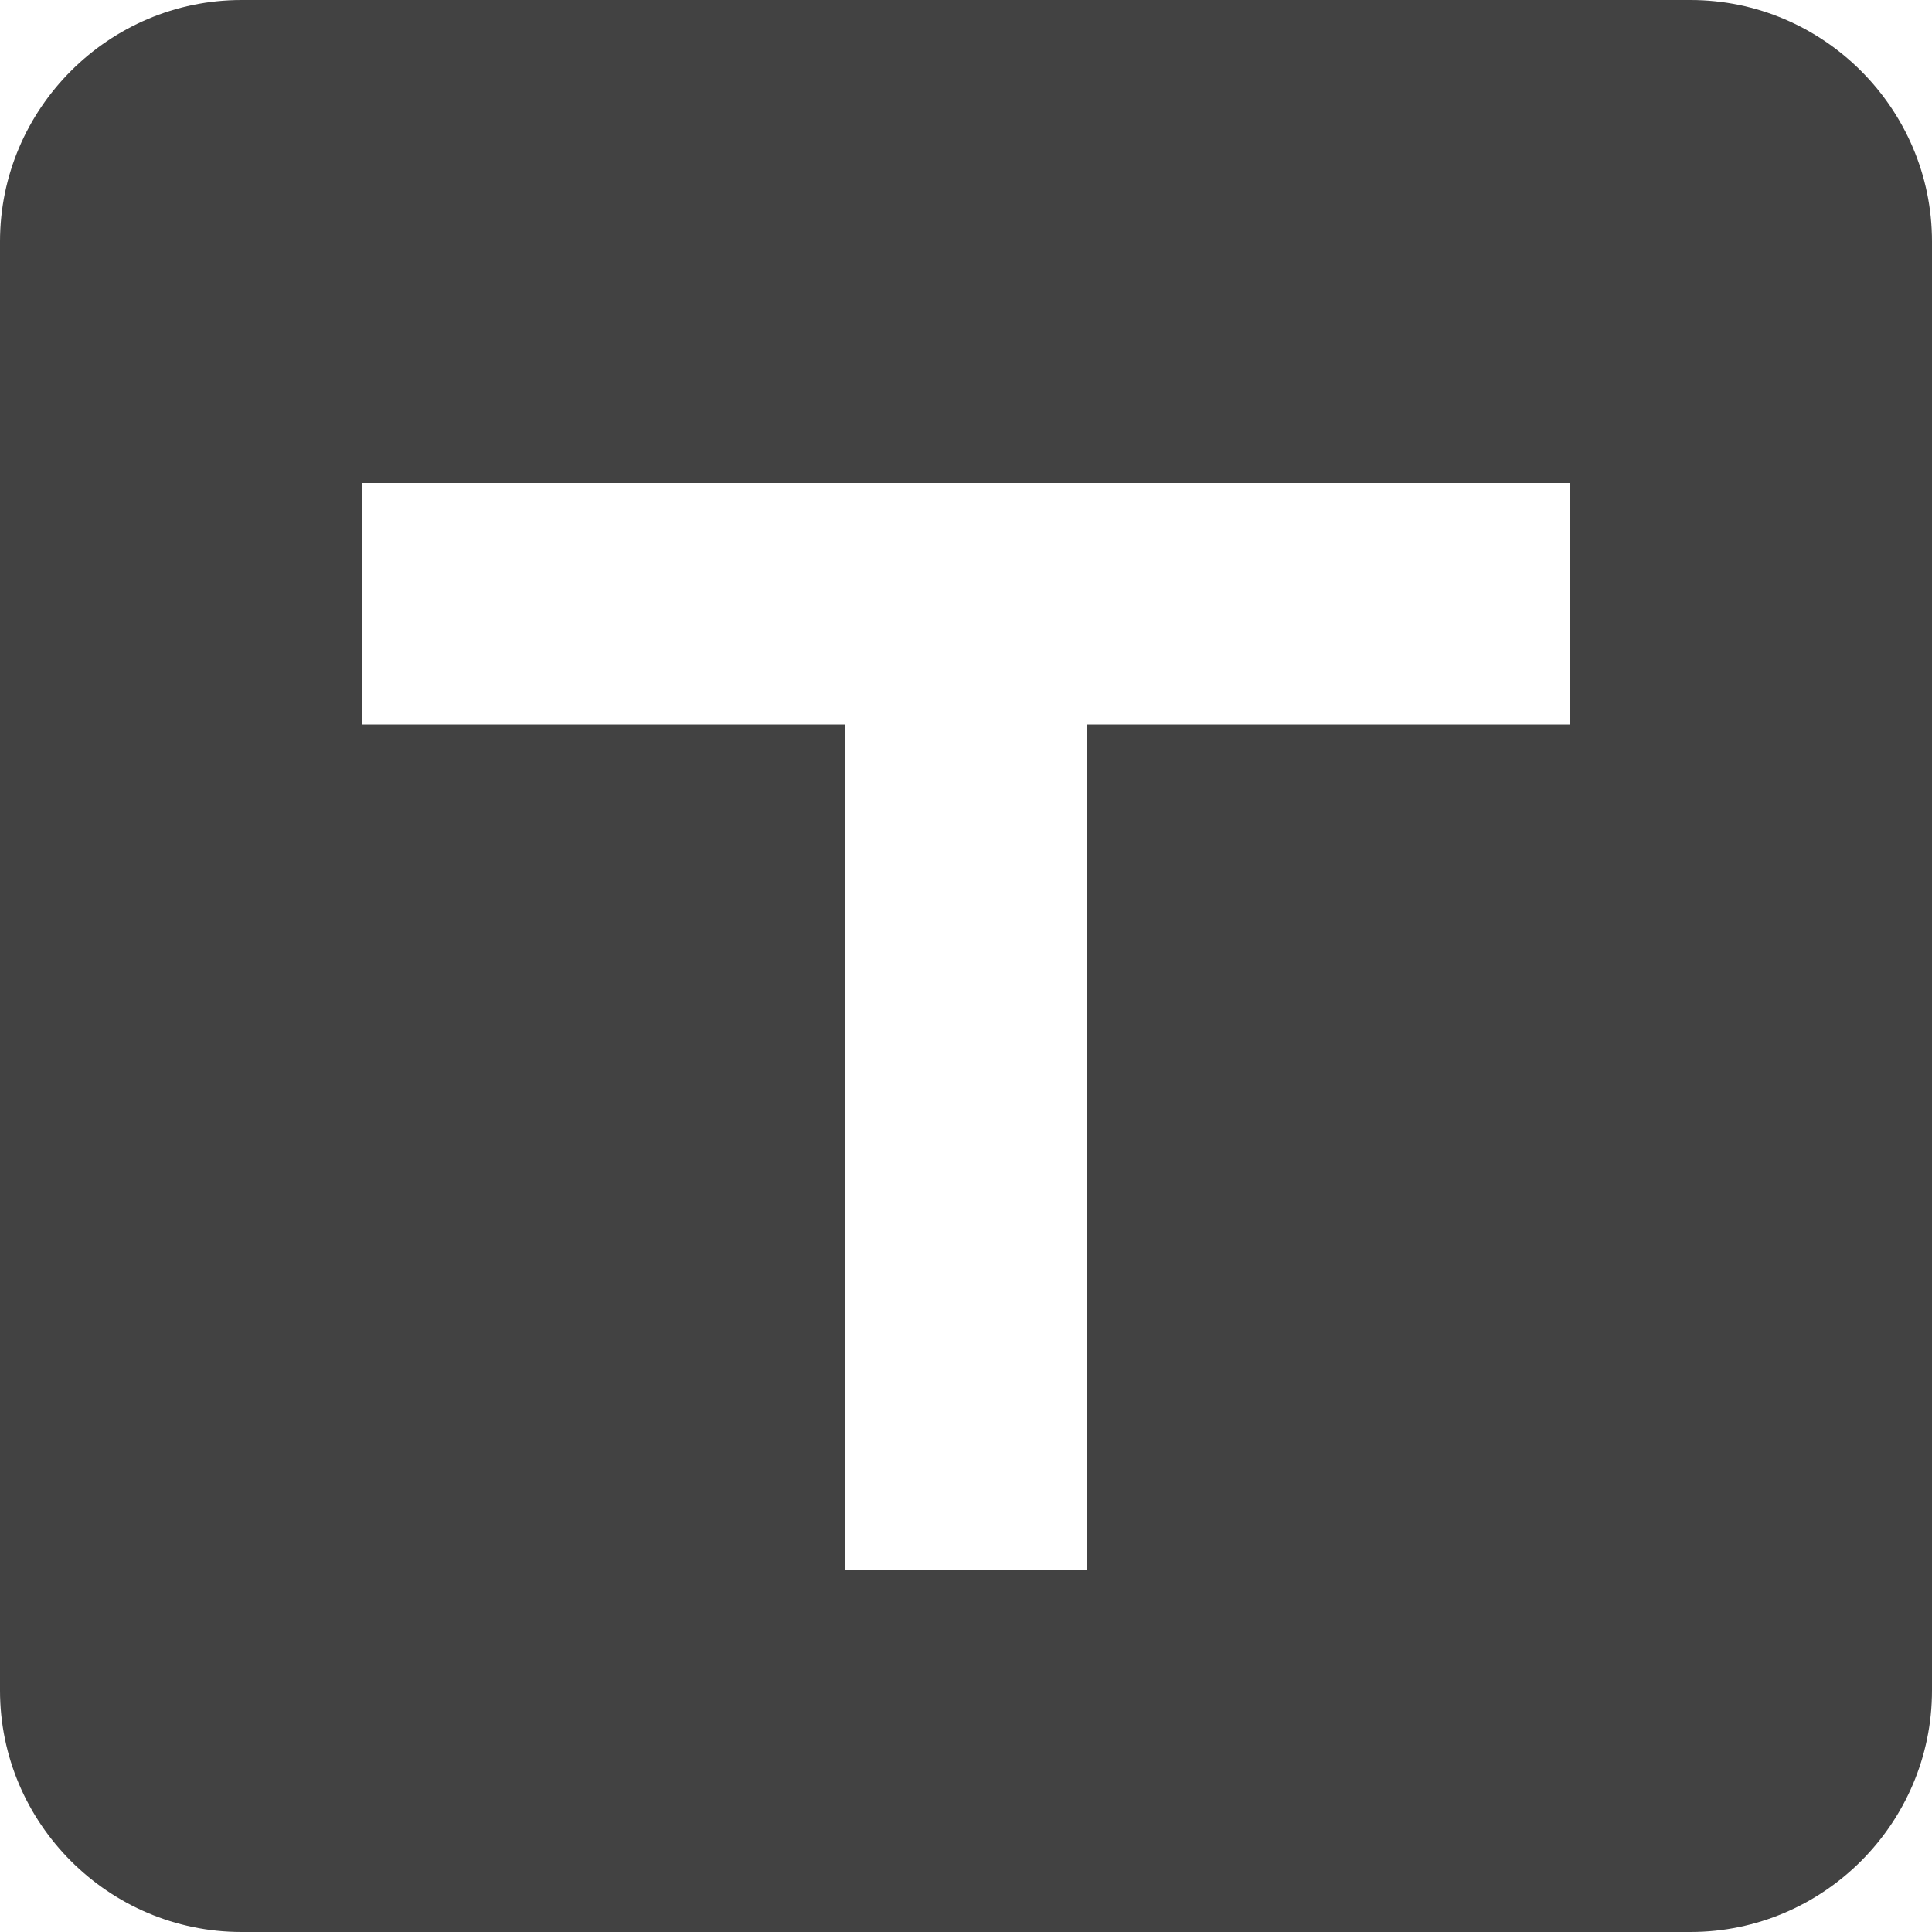 ﻿<?xml version="1.0" encoding="utf-8"?>
<svg version="1.1" xmlns:xlink="http://www.w3.org/1999/xlink" width="17px" height="17px" xmlns="http://www.w3.org/2000/svg">
  <g>
    <path d="M 17 14.875  C 17 14.875  17 2.125  17 2.125  C 17 0.956  16.044 0  14.875 0  C 14.875 0  2.125 0  2.125 0  C 0.956 0  0 0.956  0 2.125  C 0 2.125  0 14.875  0 14.875  C 0 16.044  0.956 17  2.125 17  C 2.125 17  14.875 17  14.875 17  C 16.044 17  17 16.044  17 14.875  Z M 13.812 4.25  L 13.812 6.375  L 9.563 6.375  L 9.563 13.812  L 7.438 13.812  L 7.438 6.375  L 3.188 6.375  L 3.188 4.25  L 13.812 4.25  Z " fill-rule="nonzero" fill="#424242" stroke="none" />
  </g>
</svg>